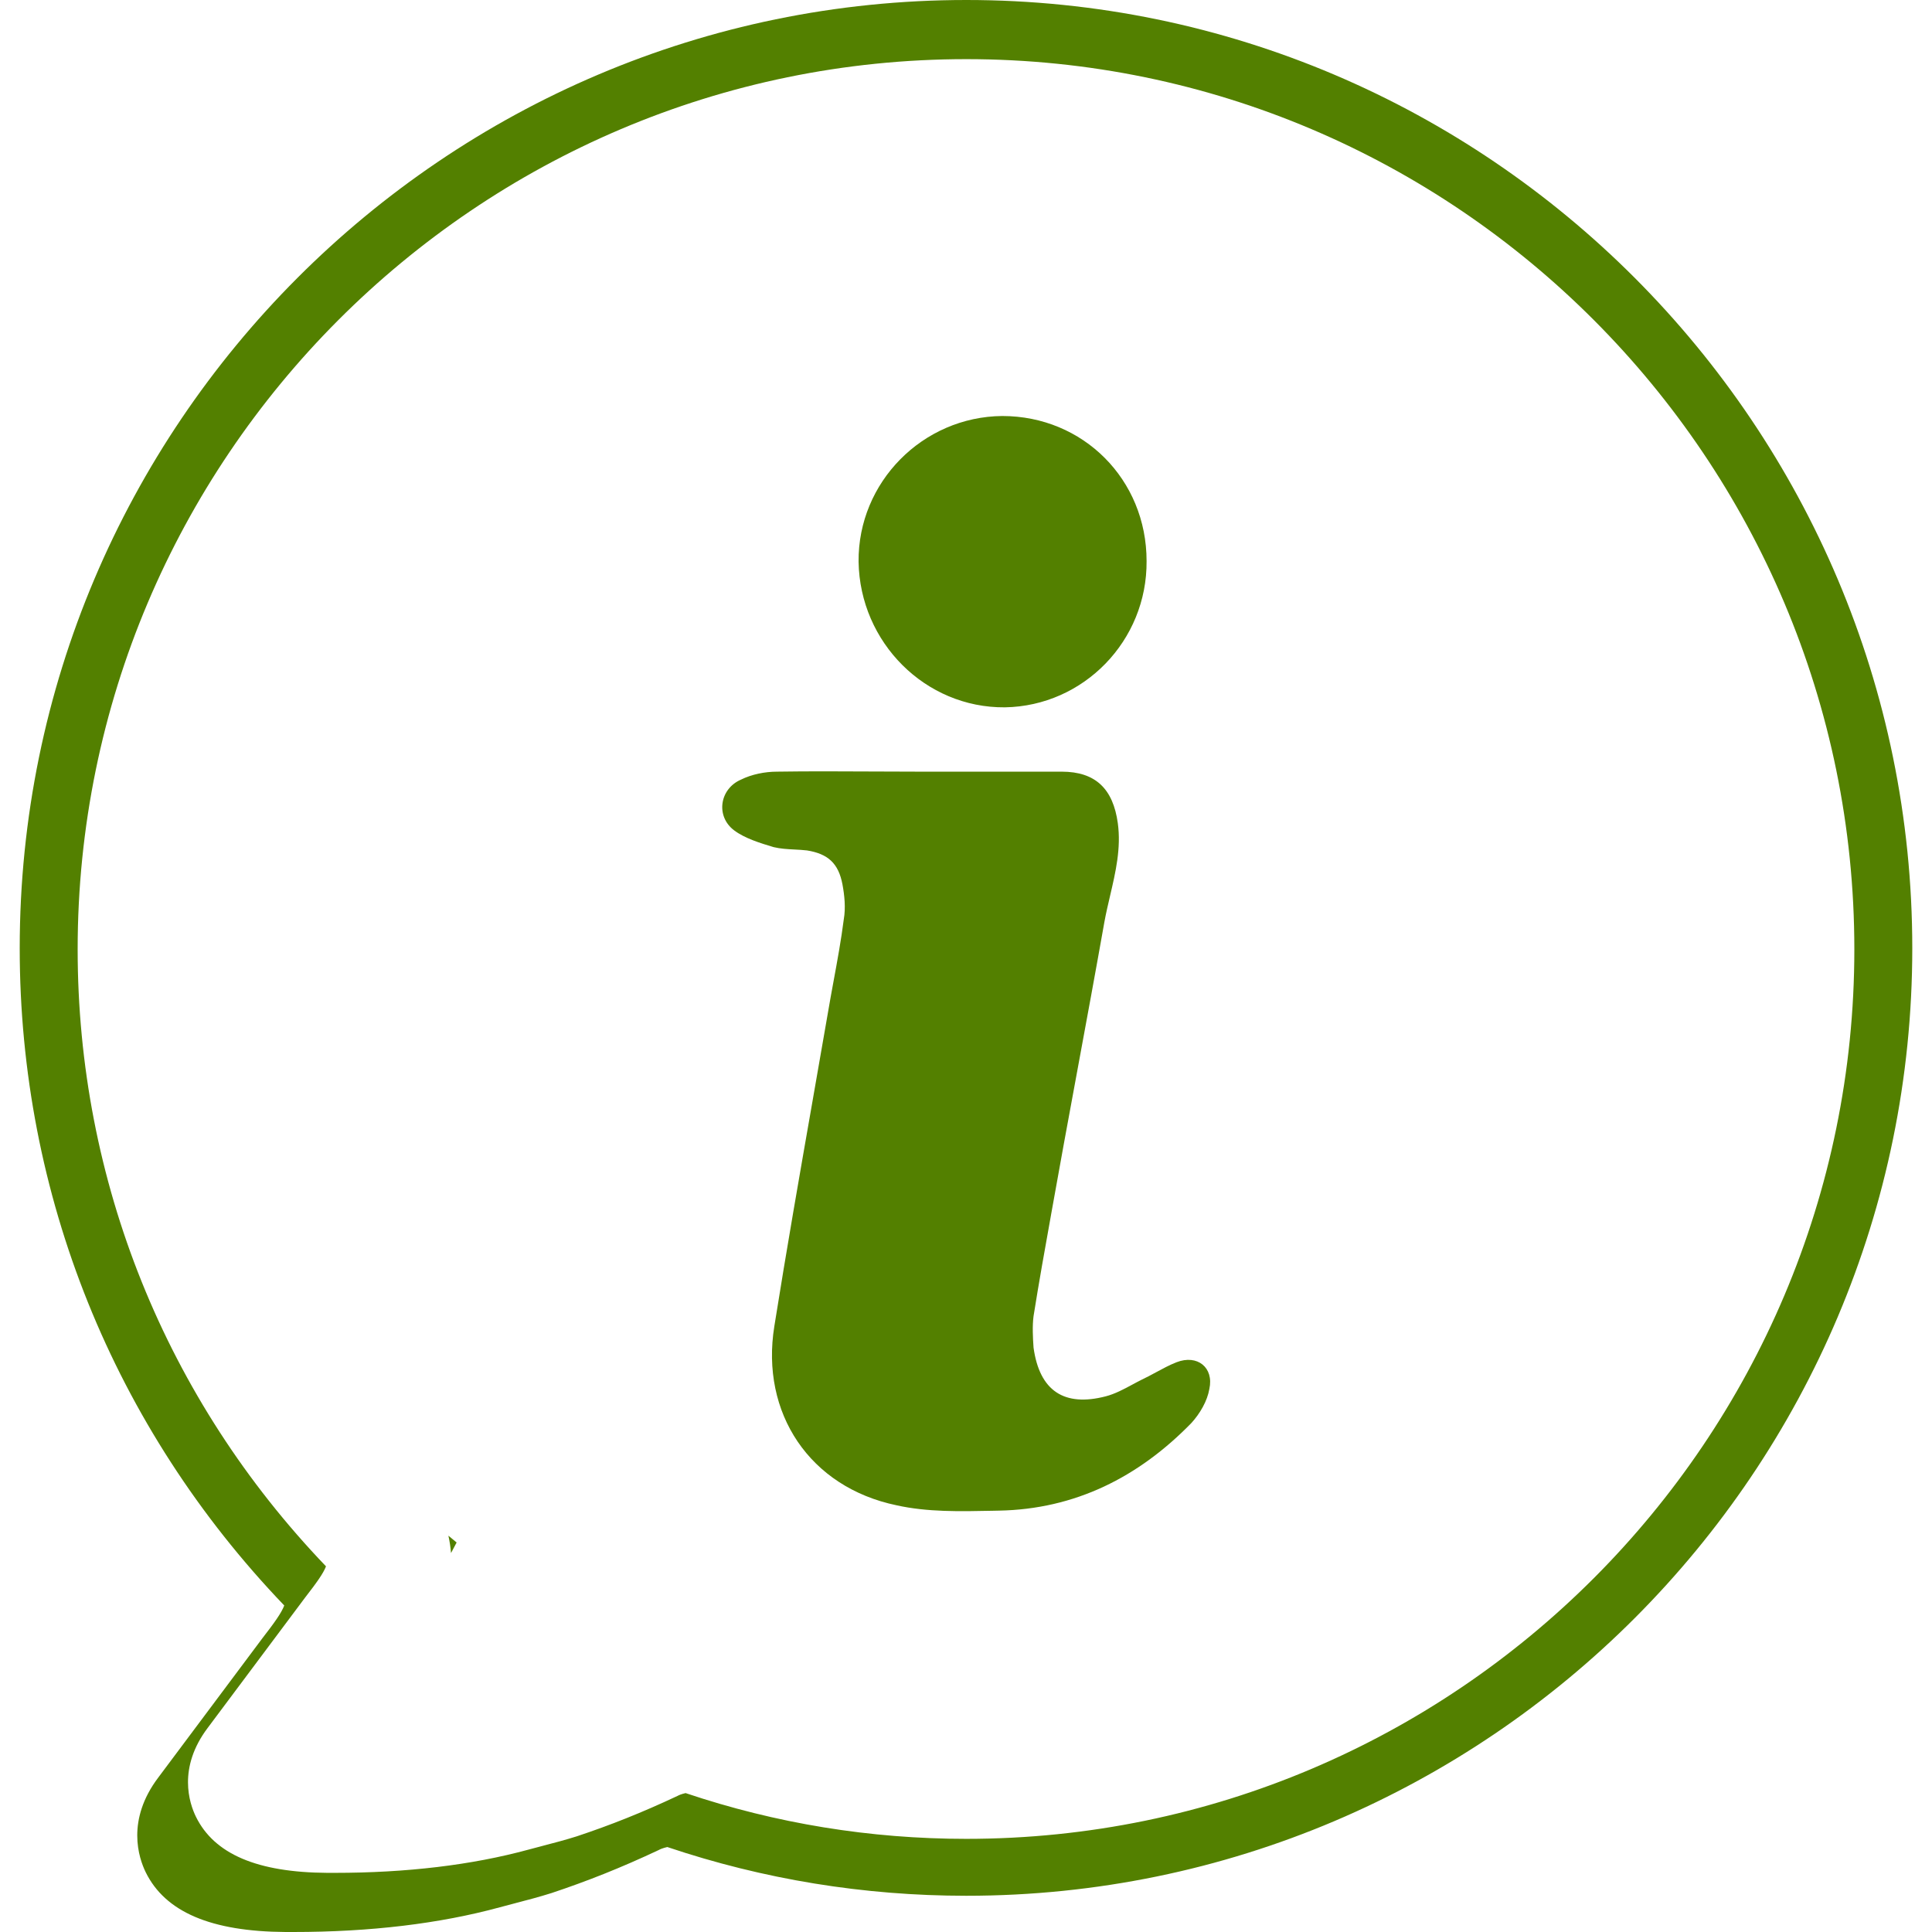 <svg width="98" height="98" viewBox="0 0 98 98" fill="none" xmlns="http://www.w3.org/2000/svg">
<path fill-rule="evenodd" clip-rule="evenodd" d="M14.88 98H14.489C10.706 97.977 8.383 96.987 7.391 94.969C7.036 94.242 6.388 92.329 8.036 90.155L13.294 83.12C13.919 82.314 14.274 81.817 14.419 81.438C5.759 72.404 1 60.598 1 48.099C1 21.576 22.54 0 49.017 0C75.476 0 97 21.576 97 48.099C97 74.602 75.476 96.162 49.017 96.162C43.821 96.162 38.718 95.329 33.849 93.69C33.627 93.741 33.486 93.8 33.412 93.843C31.491 94.746 29.781 95.423 27.974 96.025C27.342 96.224 26.757 96.377 26.172 96.529L26.17 96.53L25.358 96.745C22.301 97.578 18.779 98 14.88 98ZM16.968 95H16.602C13.051 94.978 10.87 94.049 9.939 92.155C9.605 91.472 8.997 89.677 10.544 87.635L15.48 81.031C16.067 80.274 16.401 79.808 16.536 79.452C8.407 70.971 3.939 59.888 3.939 48.154C3.939 23.255 24.16 3 49.016 3C73.855 3 94.061 23.255 94.061 48.154C94.061 73.035 73.855 93.275 49.016 93.275C44.138 93.275 39.347 92.493 34.777 90.954C34.568 91.002 34.436 91.057 34.367 91.097C32.563 91.945 30.958 92.581 29.261 93.146C28.668 93.333 28.119 93.476 27.57 93.619L27.568 93.62L26.805 93.822C23.936 94.603 20.63 95 16.968 95ZM22.878 78.778C22.854 78.481 22.809 78.188 22.745 77.897C22.883 78.013 23.022 78.128 23.162 78.242L22.878 78.778Z" fill="#538000"/>
<path fill-rule="evenodd" clip-rule="evenodd" d="M43.551 28.492C43.516 24.457 46.805 21.137 50.84 21.102C54.942 21.102 58.16 24.321 58.16 28.457C58.195 32.493 54.973 35.813 50.973 35.879C46.938 35.914 43.617 32.59 43.551 28.492ZM60.43 72.184C60.867 71.707 61.242 71.063 61.344 70.454C61.582 69.368 60.735 68.689 59.68 69.099C59.321 69.239 58.975 69.427 58.633 69.612L58.631 69.613L58.627 69.615C58.39 69.744 58.154 69.871 57.918 69.981C57.755 70.062 57.596 70.148 57.436 70.234L57.43 70.237L57.425 70.24C56.988 70.475 56.556 70.707 56.086 70.829C53.985 71.372 52.731 70.56 52.426 68.356C52.391 67.849 52.36 67.27 52.426 66.763C52.7 65.037 53.004 63.343 53.309 61.649L53.309 61.646C53.739 59.221 54.187 56.798 54.635 54.37L54.638 54.353L54.639 54.351L54.642 54.335L54.645 54.317L54.651 54.283C55.112 51.784 55.575 49.28 56.02 46.767C56.1 46.327 56.203 45.89 56.305 45.453L56.305 45.451L56.306 45.45L56.306 45.449L56.306 45.448L56.306 45.447C56.59 44.235 56.874 43.021 56.7 41.751C56.461 40.024 55.582 39.142 53.852 39.142H46.633C45.85 39.142 45.06 39.138 44.266 39.134H44.254H44.251H44.249L44.245 39.134C42.64 39.126 41.019 39.118 39.414 39.142C38.801 39.142 38.125 39.278 37.582 39.548C36.496 40.02 36.293 41.411 37.242 42.122C37.785 42.528 38.563 42.767 39.242 42.97C39.584 43.053 39.938 43.072 40.298 43.091L40.298 43.091C40.51 43.102 40.724 43.113 40.938 43.138C41.989 43.309 42.532 43.782 42.735 44.868C42.836 45.411 42.903 46.052 42.801 46.63C42.667 47.68 42.474 48.731 42.28 49.782L42.279 49.787L42.276 49.803L42.272 49.825C42.175 50.353 42.078 50.882 41.989 51.411C41.747 52.809 41.503 54.204 41.259 55.599L41.253 55.633L41.249 55.655L41.248 55.664C40.572 59.525 39.898 63.382 39.278 67.274C38.566 71.68 41.075 75.442 45.481 76.356C47.037 76.703 48.707 76.667 50.333 76.633H50.333L50.668 76.626C54.532 76.555 57.754 74.93 60.43 72.184Z" fill="#538000"/>
</svg>
